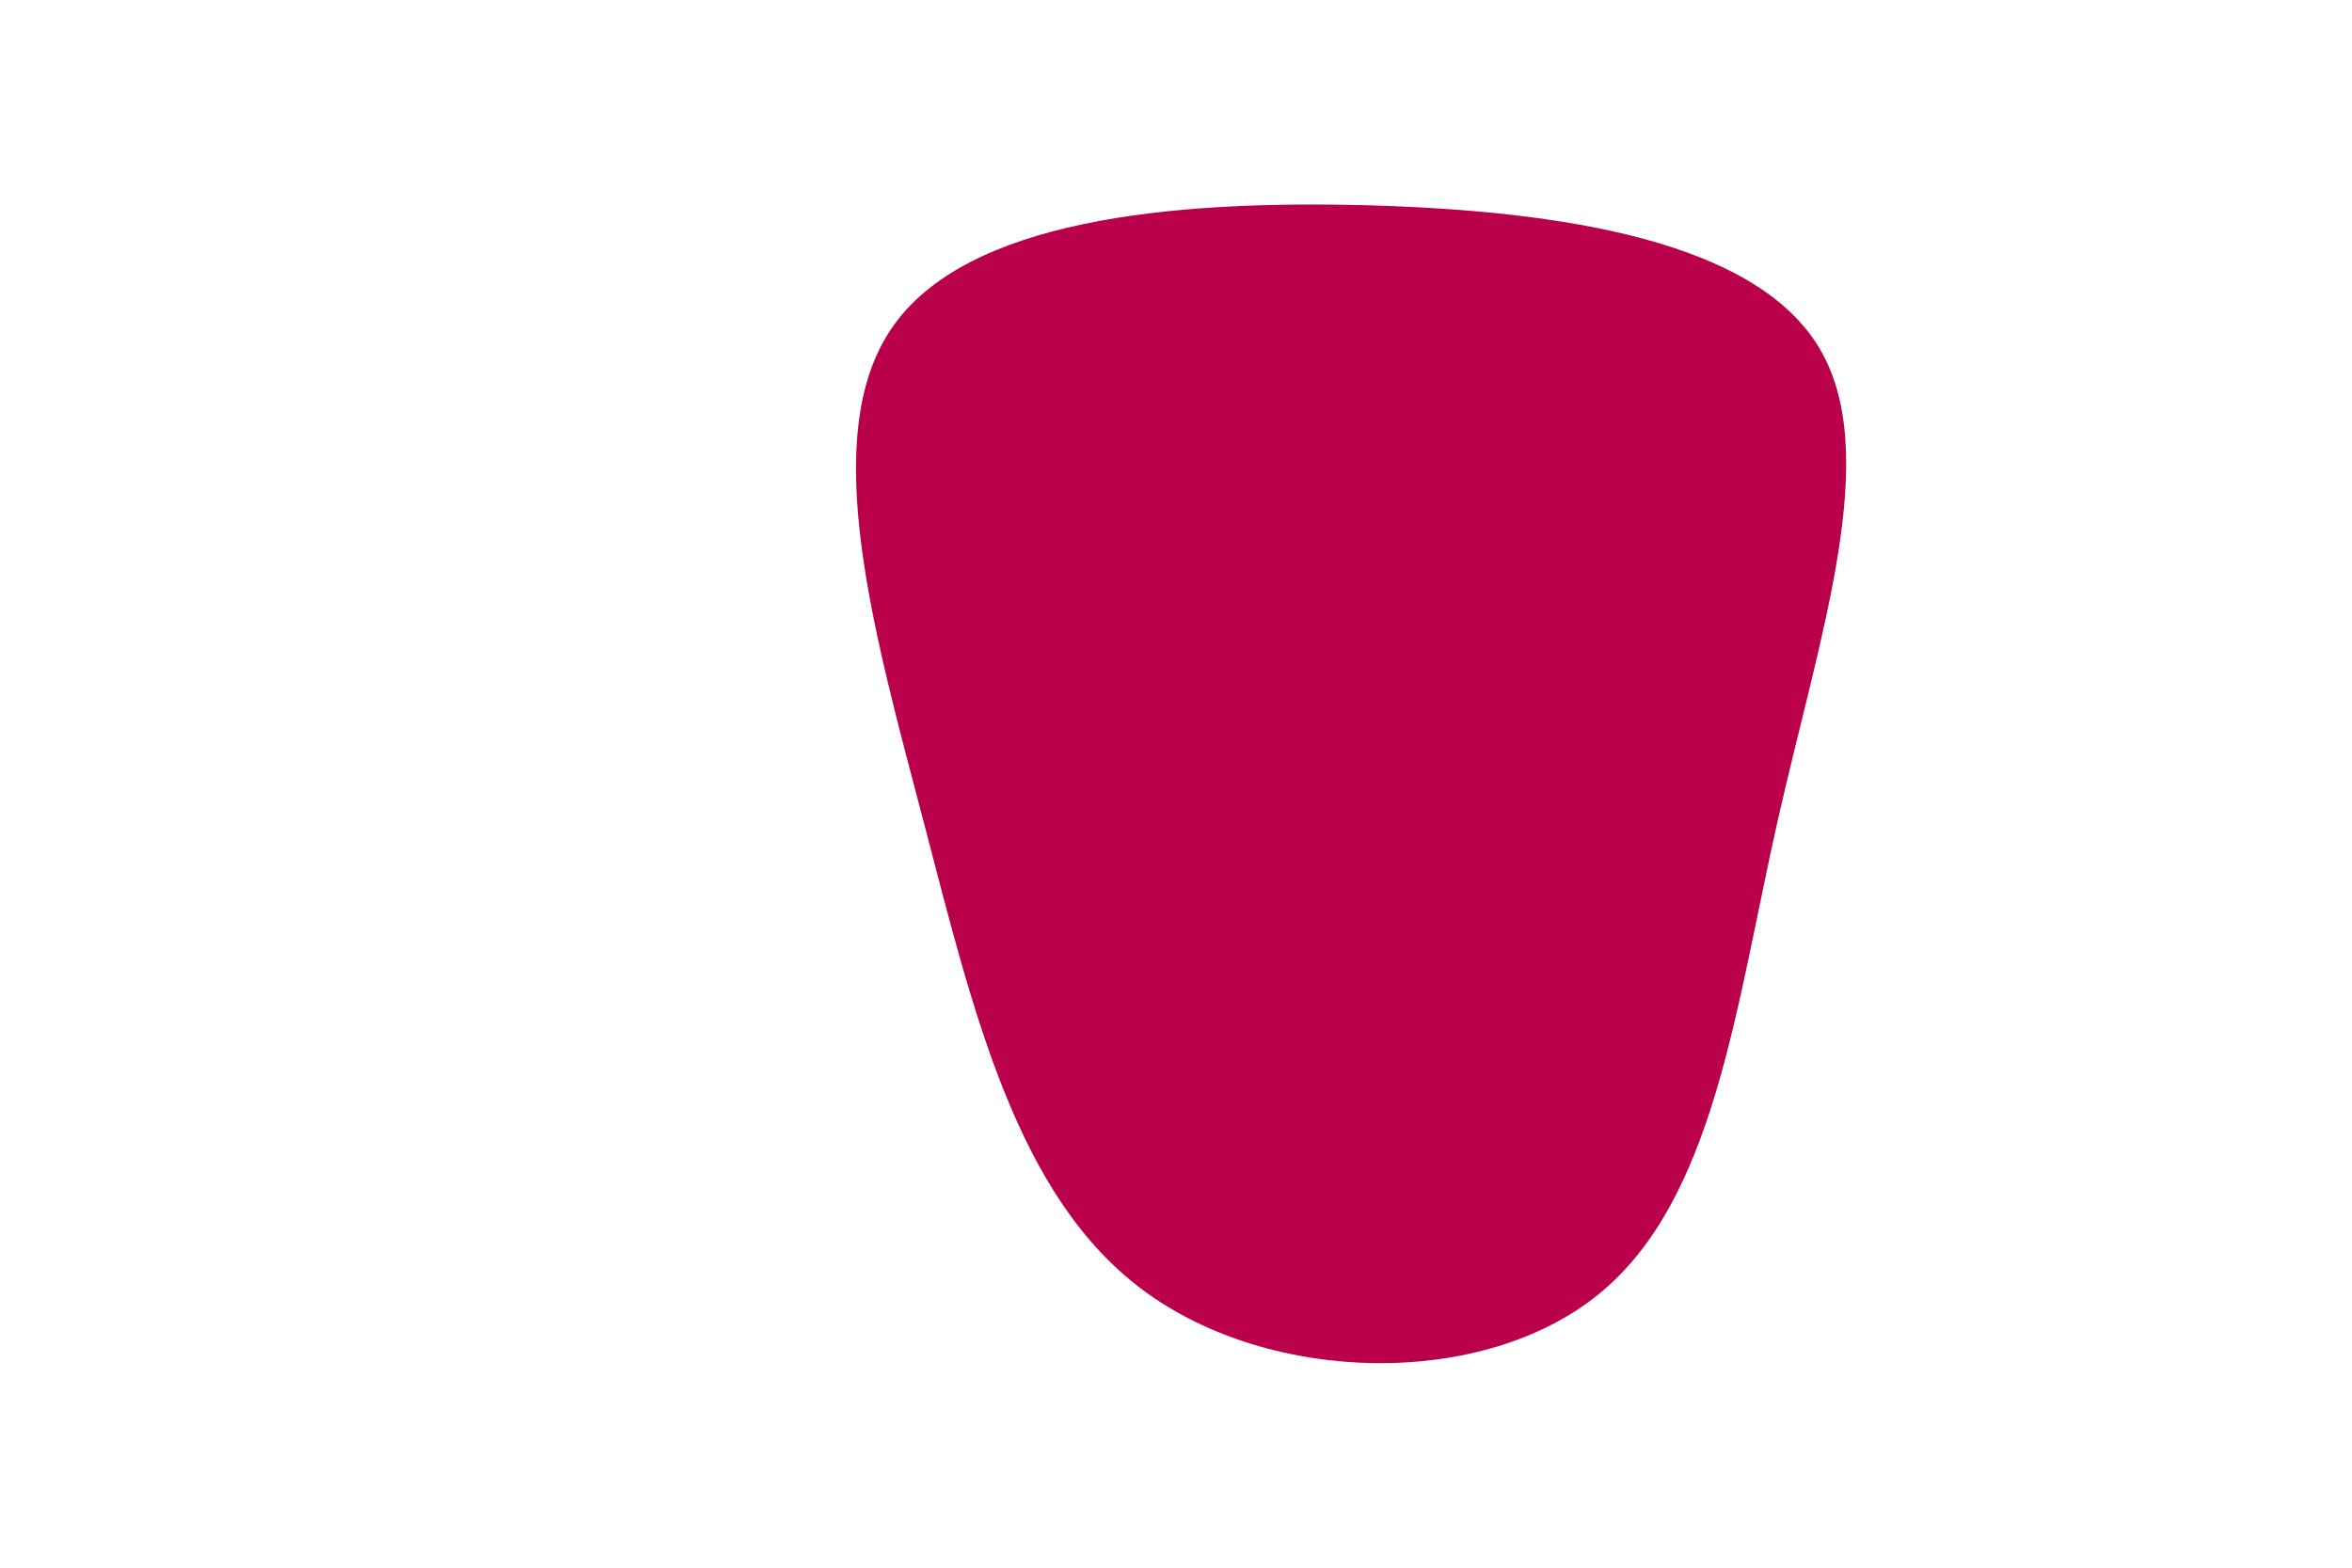 <svg id="visual" viewBox="0 0 900 600" width="900" height="600" xmlns="http://www.w3.org/2000/svg" xmlns:xlink="http://www.w3.org/1999/xlink" version="1.1"><g transform="translate(525.776 278.865)"><path d="M170.3 -145.8C194.7 -105.3 170.5 -35.9 154.4 35.5C138.3 106.9 130.3 180.5 85.9 216.5C41.5 252.6 -39.3 251.1 -88 215.2C-136.7 179.3 -153.2 109 -172.2 36.2C-191.3 -36.5 -212.9 -111.8 -184.6 -153.2C-156.4 -194.7 -78.2 -202.3 -2.6 -200.3C73 -198.2 145.9 -186.4 170.3 -145.8" fill="#BB004B"></path></g></svg>